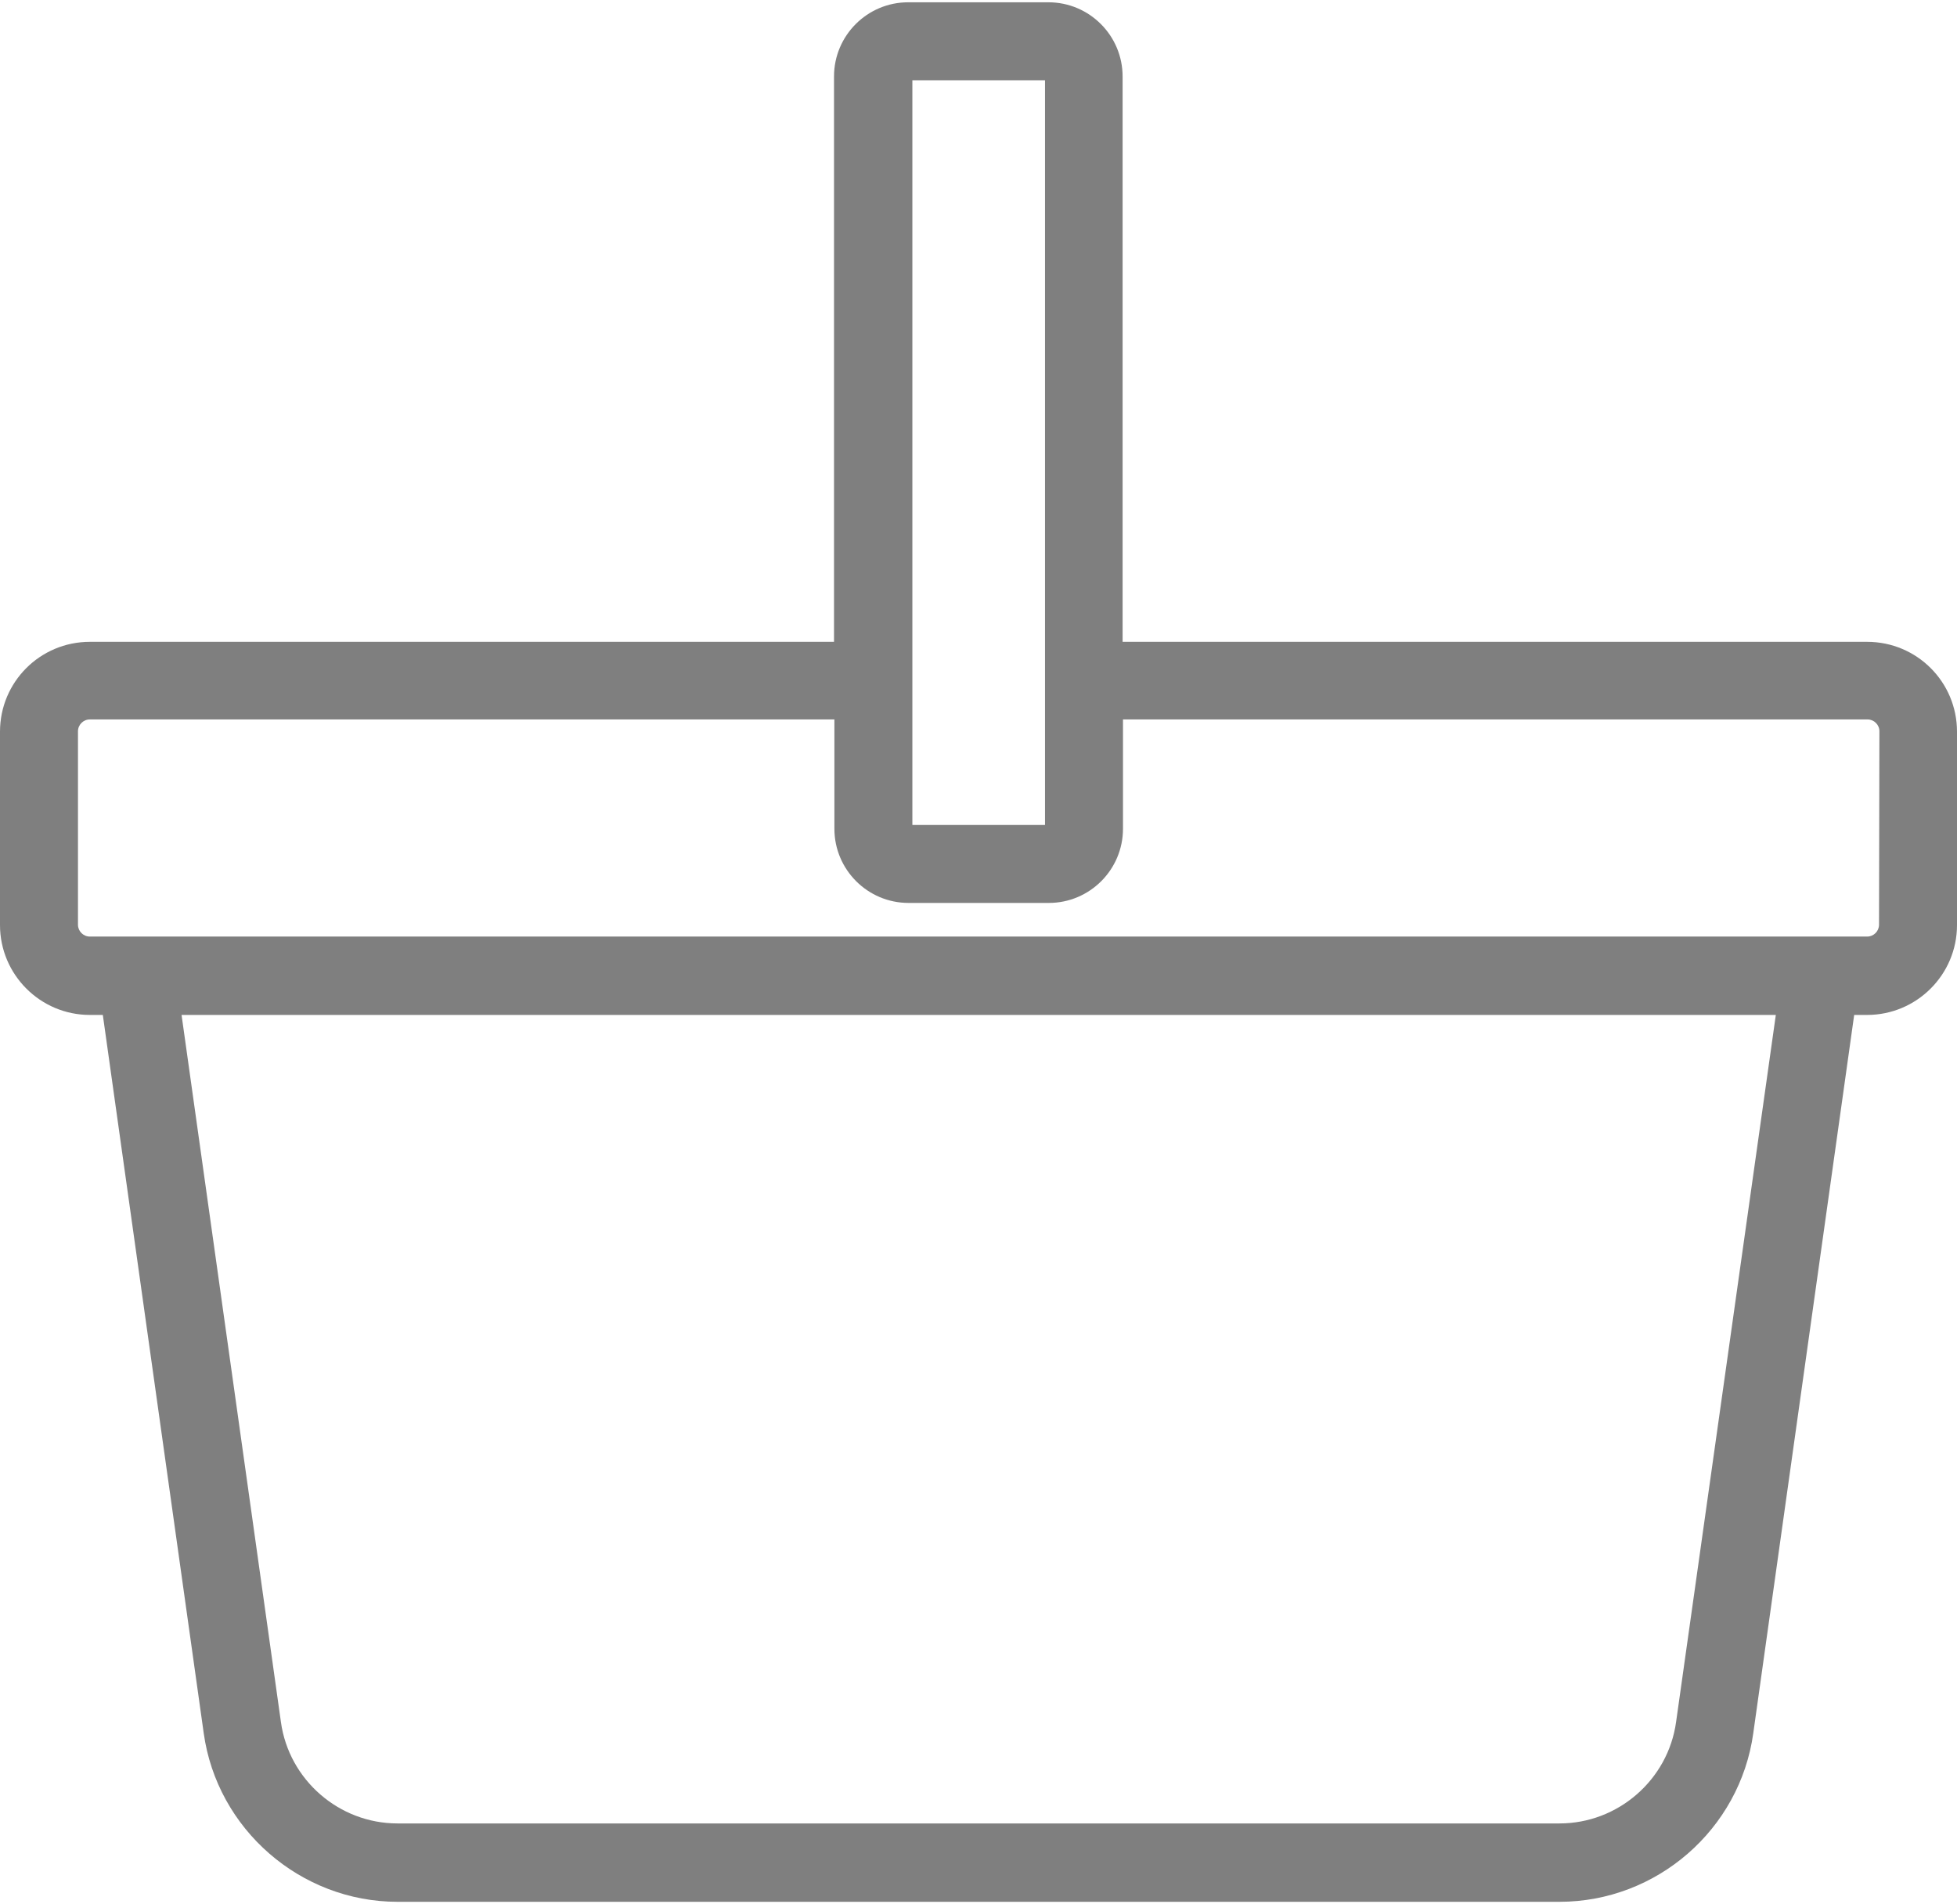<svg xmlns="http://www.w3.org/2000/svg" viewBox="0 0 512 498" width="512" height="498">
	<style>
		tspan { white-space:pre }
		.shp0 { fill: #7f7f7f } 
	</style>
	<path id="Layer" class="shp0" d="M512,191.4v50.6c0,13 -10.6,23.5 -23.5,23.5h-3.4l-26.4,187.9c-3.5,25.2 -25.3,44.1 -50.7,44.1h-304c-25.4,0 -47.2,-19 -50.7,-44.1l-26.4,-187.9h-3.4c-13,0 -23.5,-10.6 -23.5,-23.5v-50.6c0,-13 10.5,-23.5 23.5,-23.5h194.7v-147.9c0,-10.7 8.7,-19.4 19.4,-19.4h36.7c10.7,0 19.4,8.7 19.4,19.4v147.9h194.8c13,0 23.5,10.5 23.5,23.5zM238.7,215.8h34.7v-194.8h-34.7zM464.6,265.5h-417.1l26,185c2.1,15.1 15.2,26.5 30.5,26.5h304c15.3,0 28.4,-11.4 30.5,-26.5zM491.7,191.3c0,-1.7 -1.4,-3.1 -3.1,-3.1h-194.8v28.6c0,10.7 -8.7,19.4 -19.4,19.4h-36.7c-10.7,0 -19.4,-8.7 -19.4,-19.4v-28.6h-194.8c-1.7,0 -3.1,1.4 -3.1,3.1v50.6c0,1.7 1.4,3.1 3.1,3.1h465c1.7,0 3.1,-1.4 3.1,-3.1z" />
</svg>